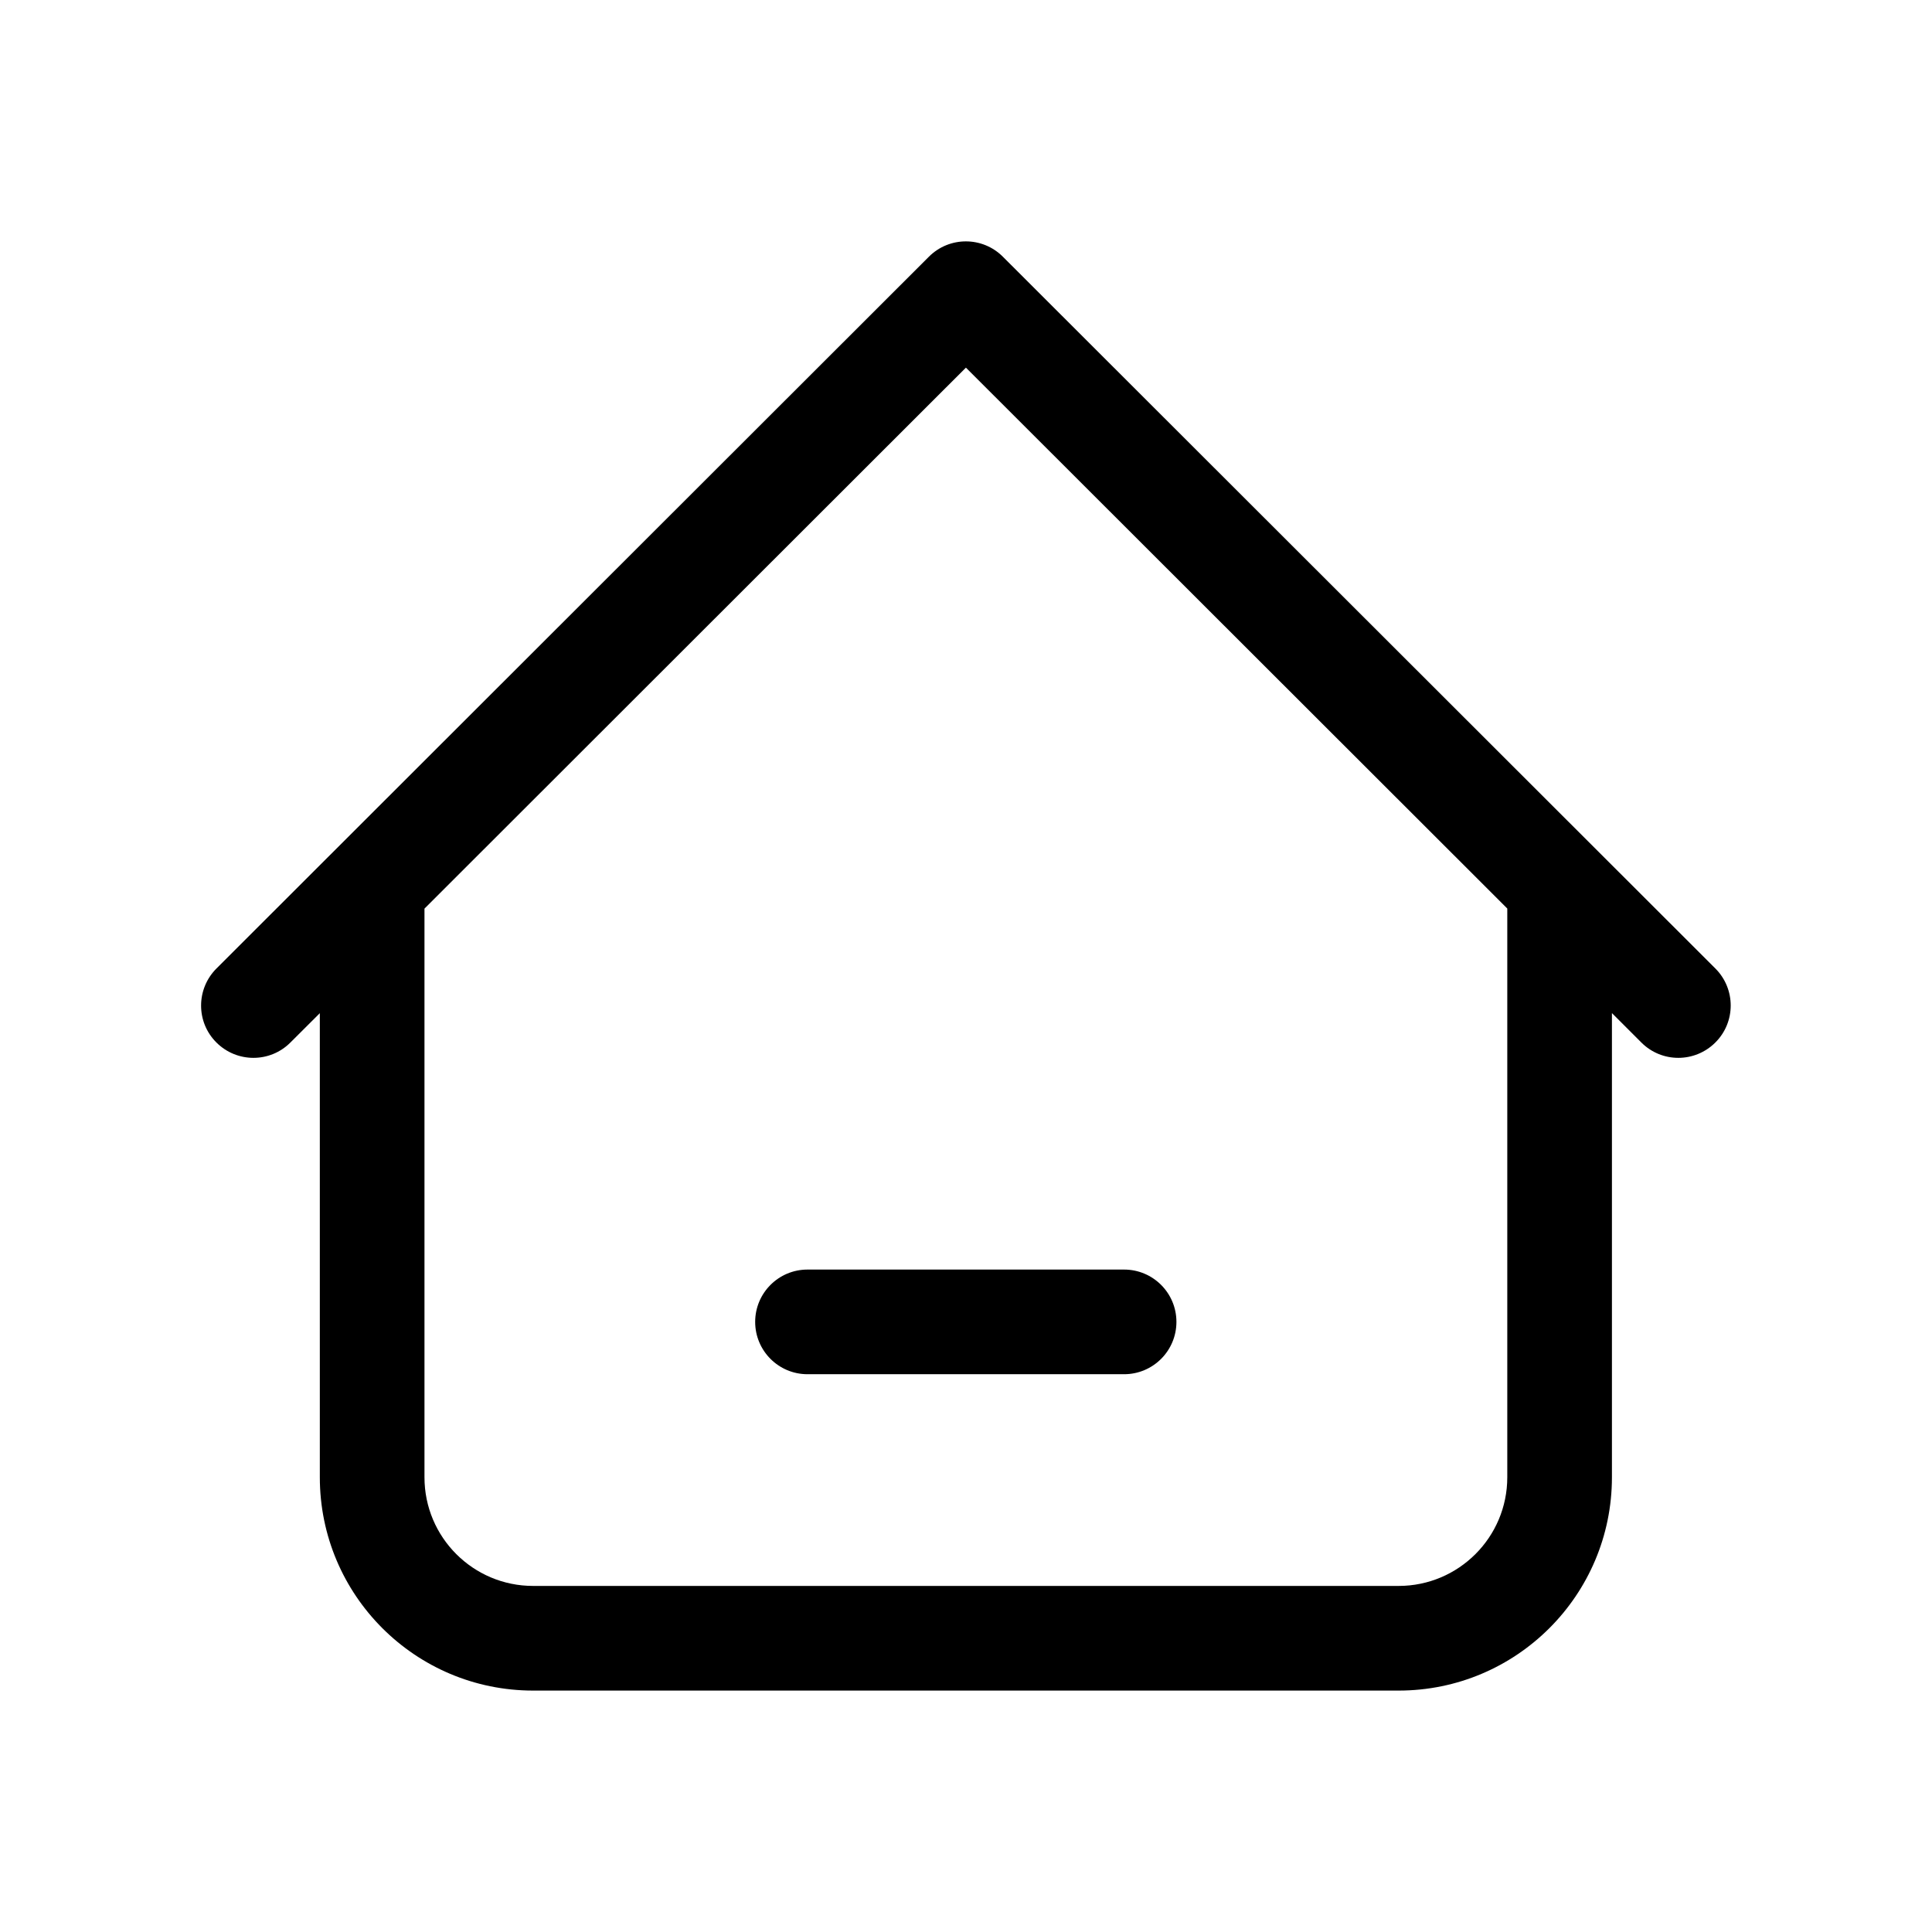<svg width="24" height="24" viewBox="0 0 24 24" fill="none" xmlns="http://www.w3.org/2000/svg">
<path d="M10.031 15.771C9.672 15.771 9.381 16.062 9.381 16.421C9.381 16.78 9.672 17.071 10.031 17.071H13.964C14.323 17.071 14.614 16.78 14.614 16.421C14.614 16.062 14.323 15.771 13.964 15.771H10.031Z" fill="black"/>
<path fill-rule="evenodd" clip-rule="evenodd" d="M11.539 3.189C11.793 2.935 12.204 2.935 12.458 3.189L21.309 12.031C21.563 12.285 21.563 12.697 21.309 12.95C21.055 13.204 20.644 13.205 20.39 12.951L20.024 12.585V18.351C20.024 19.815 18.837 21.001 17.374 21.001H6.623C5.159 21.001 3.973 19.815 3.973 18.351V12.586L3.607 12.951C3.353 13.205 2.942 13.204 2.688 12.95C2.434 12.697 2.435 12.285 2.689 12.031L11.539 3.189ZM11.999 4.567L18.724 11.286V18.351C18.724 19.097 18.119 19.701 17.374 19.701H6.623C5.877 19.701 5.273 19.097 5.273 18.351V11.287L11.999 4.567Z" fill="black"/>
</svg>
